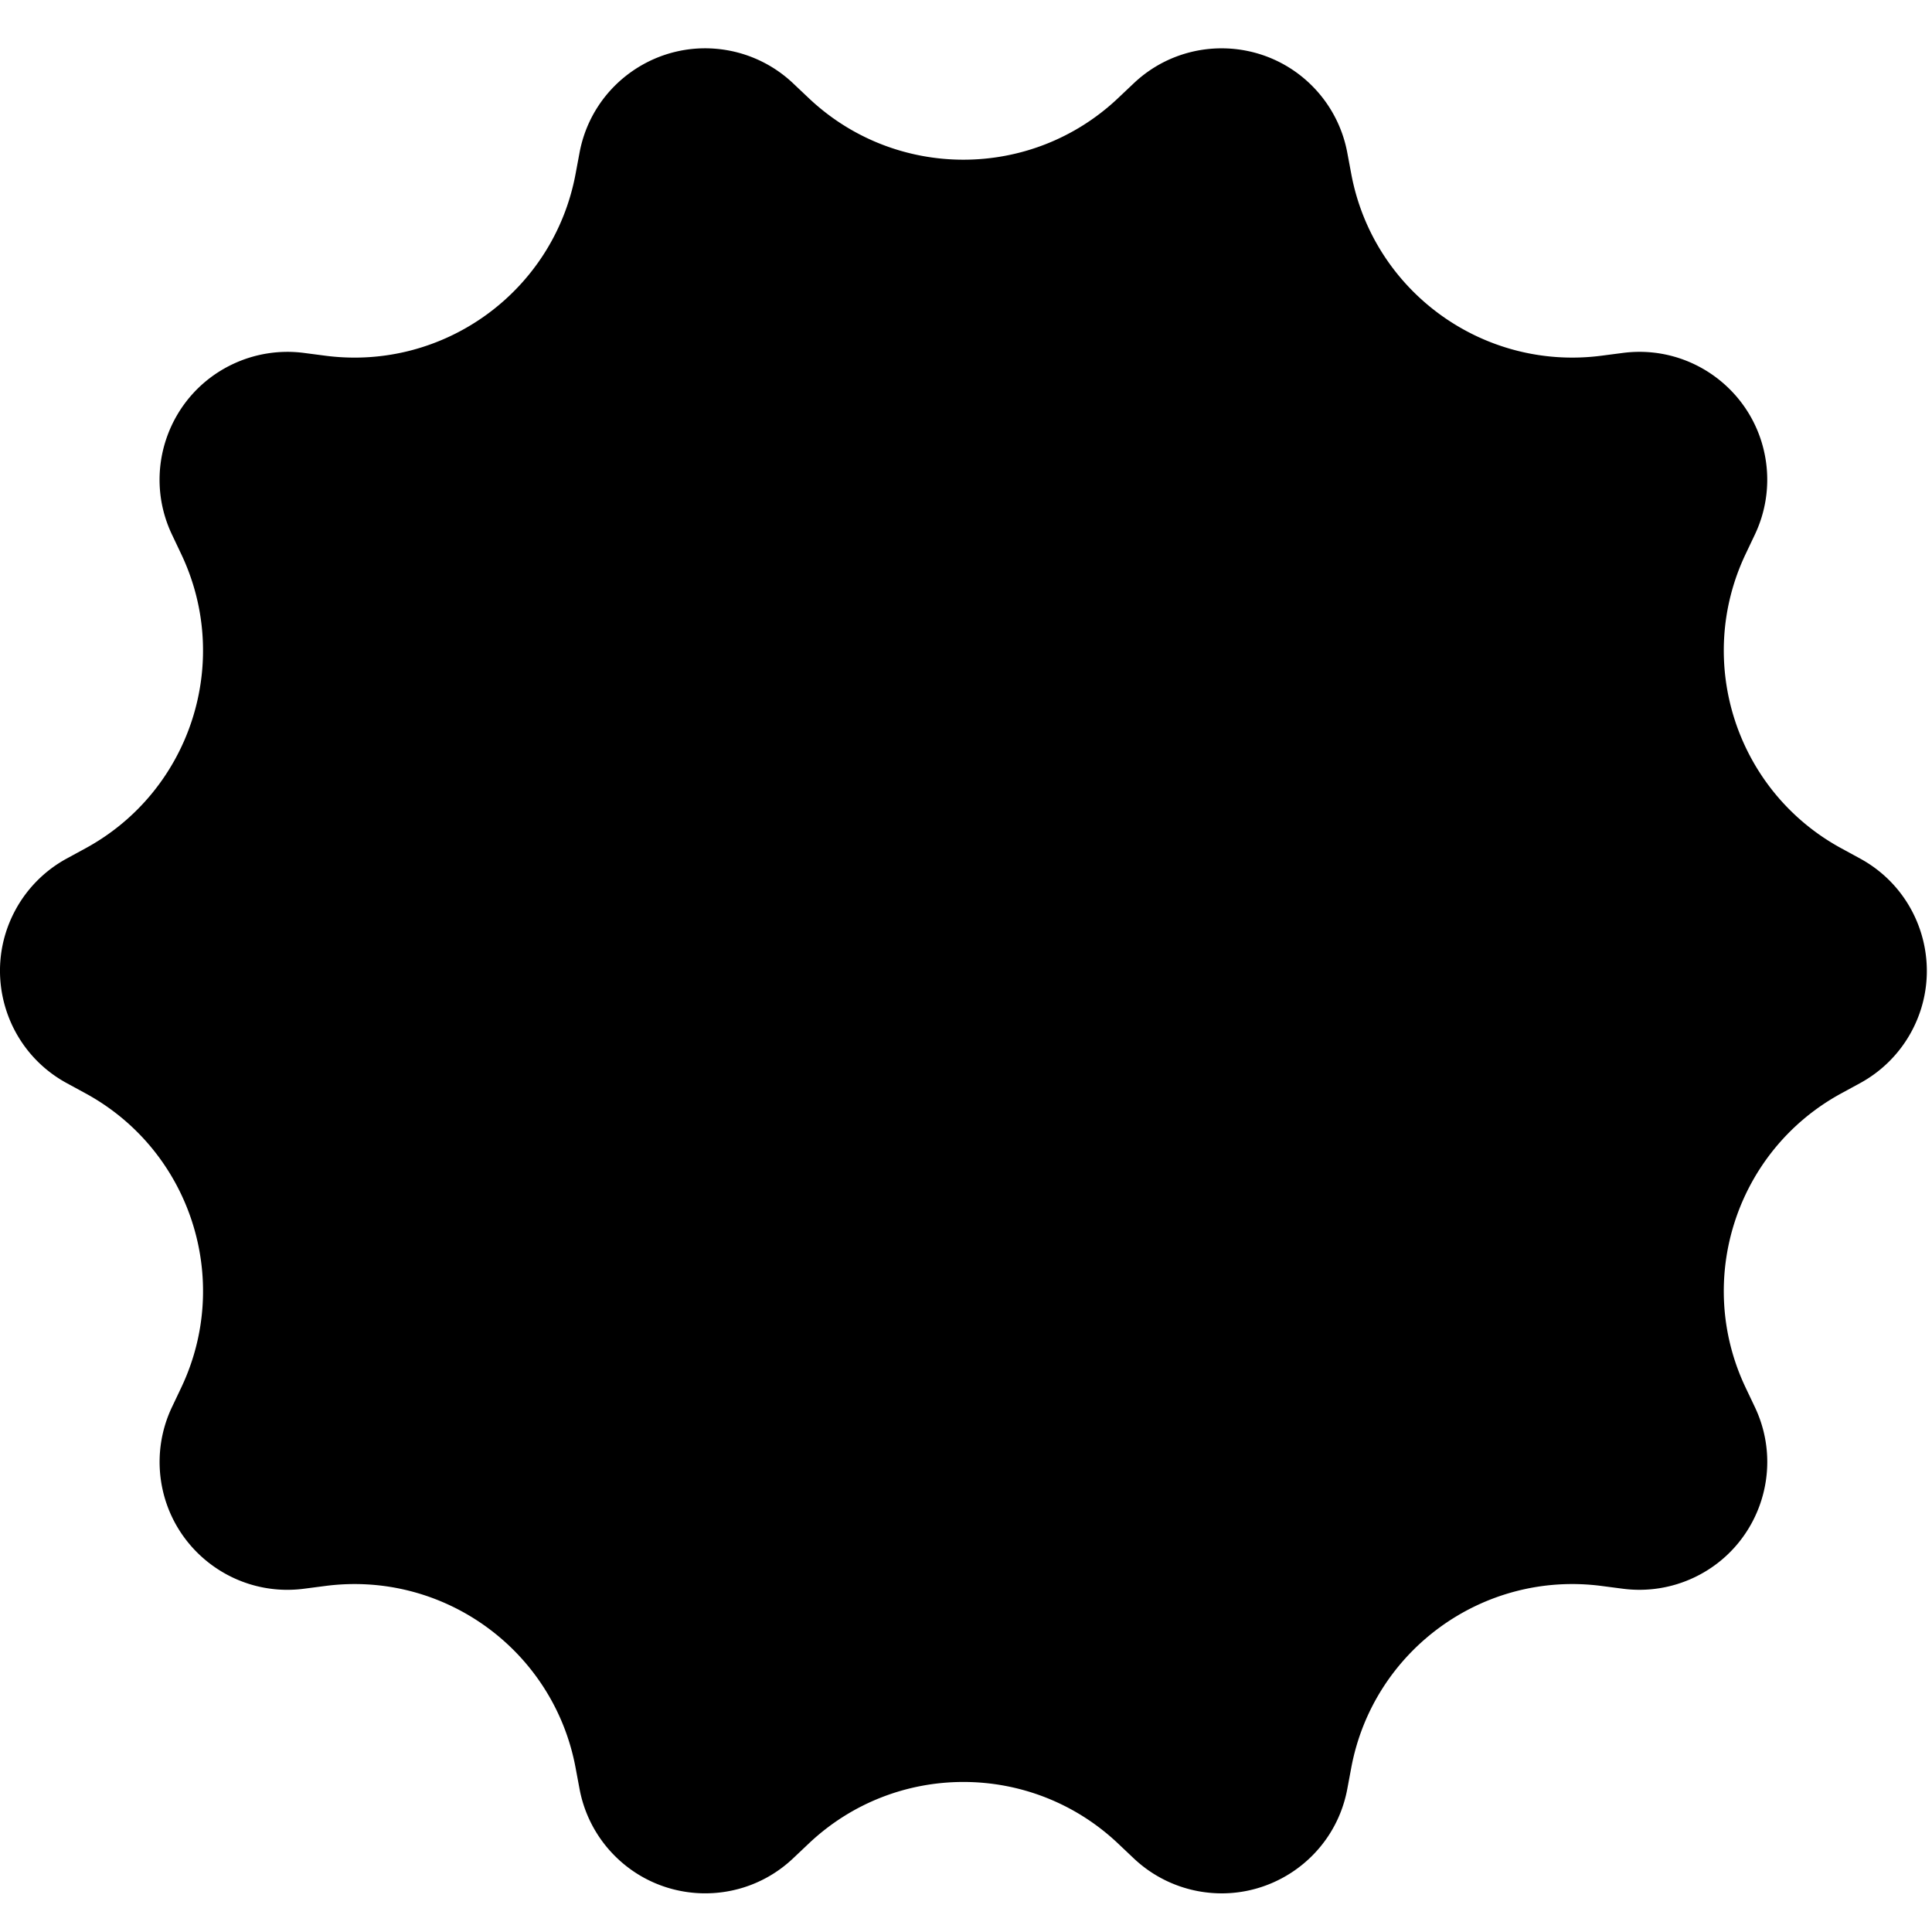 <svg xmlns="http://www.w3.org/2000/svg" width="200" height="200" viewBox="0 0 200 200"><path fill="#000" fill-rule="evenodd" d="M83.729 190.837l-1.631 1.542c-5.311 5.022-13.688 4.788-18.71-.523a13.235 13.235 0 01-3.392-6.658l-.413-2.207c-2.274-12.148-13.64-20.406-25.896-18.814l-2.226.289c-7.249.94-13.888-4.172-14.829-11.42a13.235 13.235 0 011.169-7.381l.963-2.028c5.3-11.165.96-24.526-9.891-30.443L6.9 112.12c-6.417-3.5-8.783-11.538-5.283-17.956A13.235 13.235 0 016.9 88.88l1.972-1.074c10.85-5.917 15.192-19.278 9.89-30.443l-.962-2.028c-3.135-6.603-.324-14.497 6.28-17.632a13.235 13.235 0 017.38-1.169l2.226.29c12.256 1.59 23.622-6.667 25.896-18.815l.413-2.207c1.345-7.185 8.26-11.918 15.444-10.574 2.499.468 4.81 1.646 6.658 3.393l1.63 1.542c8.981 8.492 23.03 8.492 32.01 0l1.631-1.542c5.311-5.022 13.688-4.788 18.71.523a13.235 13.235 0 013.392 6.658l.413 2.207c2.274 12.148 13.64 20.406 25.896 18.814l2.227-.289c7.248-.94 13.887 4.172 14.828 11.42a13.235 13.235 0 01-1.169 7.381l-.963 2.028c-5.3 11.165-.96 24.526 9.892 30.443l1.97 1.074c6.418 3.5 8.784 11.538 5.285 17.956a13.235 13.235 0 01-5.284 5.284l-1.971 1.074c-10.851 5.917-15.193 19.278-9.892 30.443l.963 2.028c3.135 6.603.324 14.497-6.279 17.632a13.235 13.235 0 01-7.38 1.169l-2.227-.29c-12.256-1.59-23.622 6.667-25.896 18.815l-.413 2.207c-1.345 7.185-8.259 11.918-15.444 10.574a13.235 13.235 0 01-6.658-3.393l-1.63-1.542c-8.981-8.492-23.03-8.492-32.01 0z"/></svg>